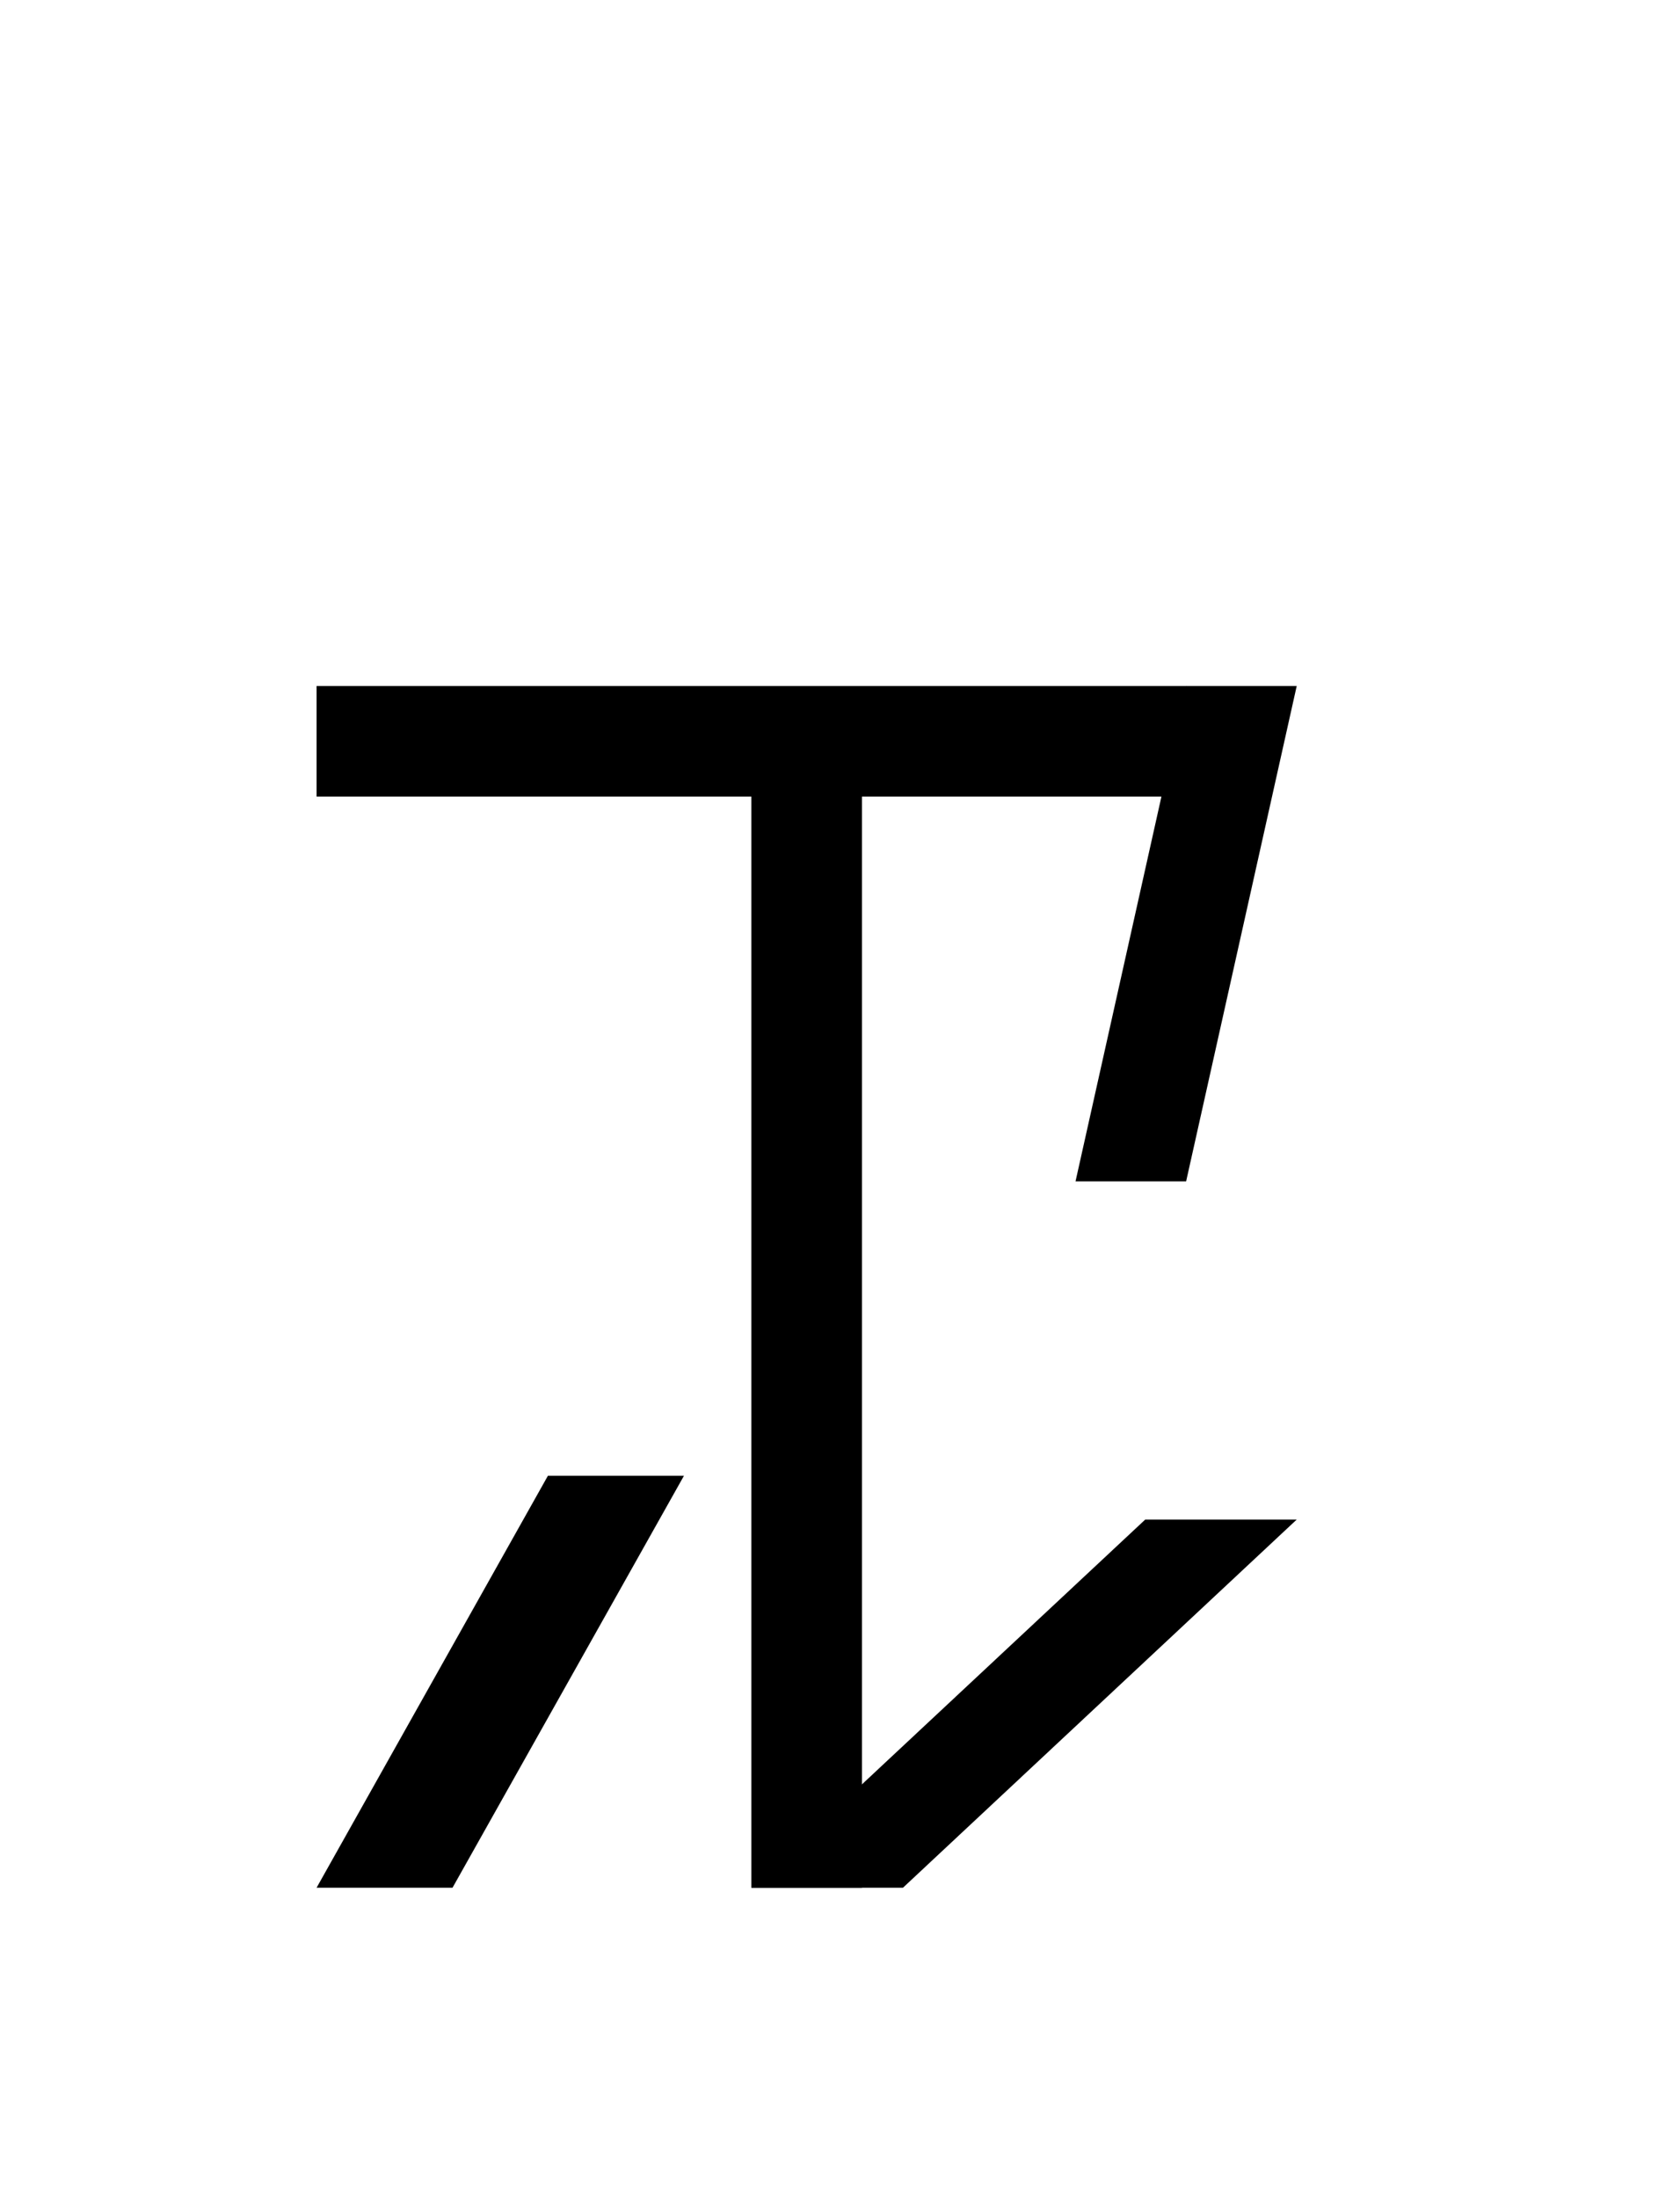 <?xml version="1.0" encoding="UTF-8"?>
<svg id="a" data-name="레이어 1" xmlns="http://www.w3.org/2000/svg" width="14.583" height="19.077" viewBox="0 0 14.583 19.077">
  <rect x="6.042" y="2.659" width=".96" height="7.549" transform="translate(.089 12.955) rotate(-90)" stroke-width="0"/>
  <rect x="6.522" y="6.511" width=".96" height="9.871" stroke-width="0"/>
  <polygon points="11.256 5.953 10.296 5.953 9.336 10.252 10.296 10.252 11.256 5.953" stroke-width="0"/>
  <polygon points="11.256 13.187 9.941 13.187 6.522 16.382 7.838 16.382 11.256 13.187" stroke-width="0"/>
  <polygon points="5.937 12.807 4.756 12.807 2.748 16.382 3.928 16.382 5.937 12.807" stroke-width="0"/>
</svg>